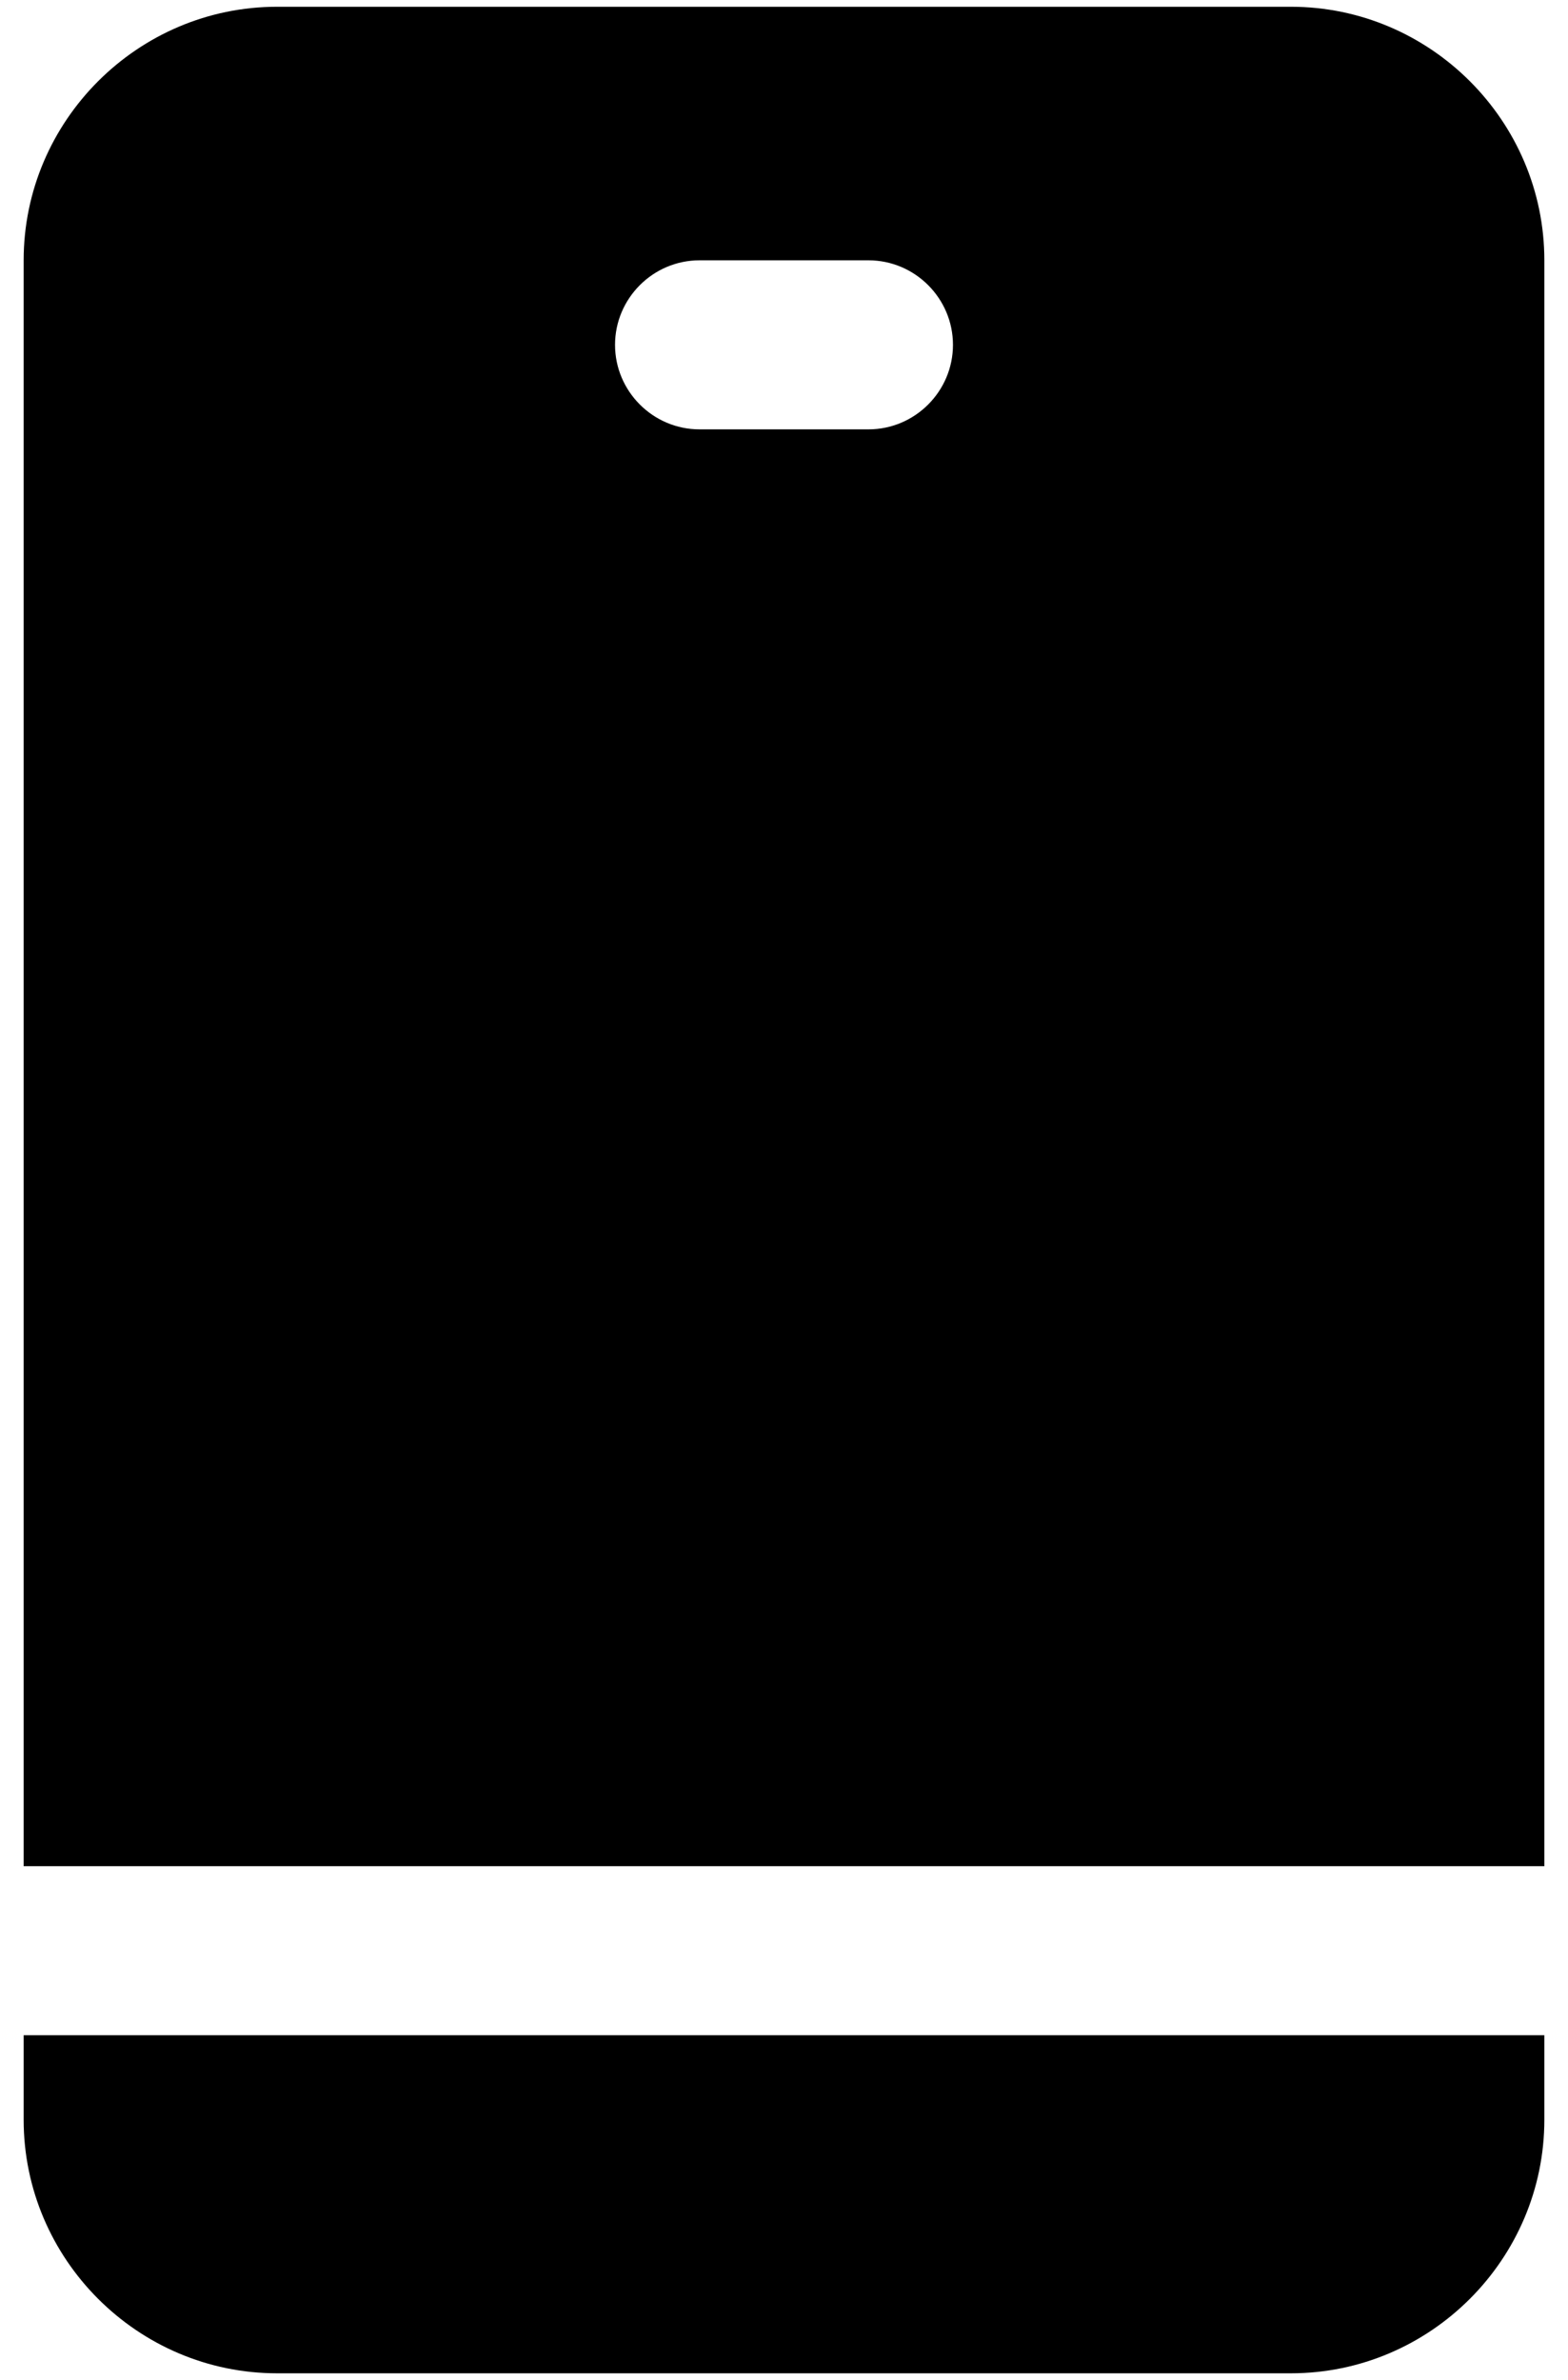 <svg width="58" height="88" viewBox="0 0 58 88" fill="none" xmlns="http://www.w3.org/2000/svg">
	<path d="M47.75 0.25H10.25C5.094 0.25 0.875 4.469 0.875 9.625V69H57.125V9.625C57.125 4.469 52.906 0.25 47.75 0.25ZM32.125 15.875H25.875C24.156 15.875 22.75 14.469 22.75 12.75C22.75 11.031 24.156 9.625 25.875 9.625H32.125C33.844 9.625 35.25 11.031 35.25 12.75C35.25 14.469 33.844 15.875 32.125 15.875ZM0.875 75.25H57.125V78.375C57.125 83.531 52.906 87.75 47.75 87.75H10.25C5.094 87.75 0.875 83.531 0.875 78.375V75.25Z" fill="black" />
</svg>
